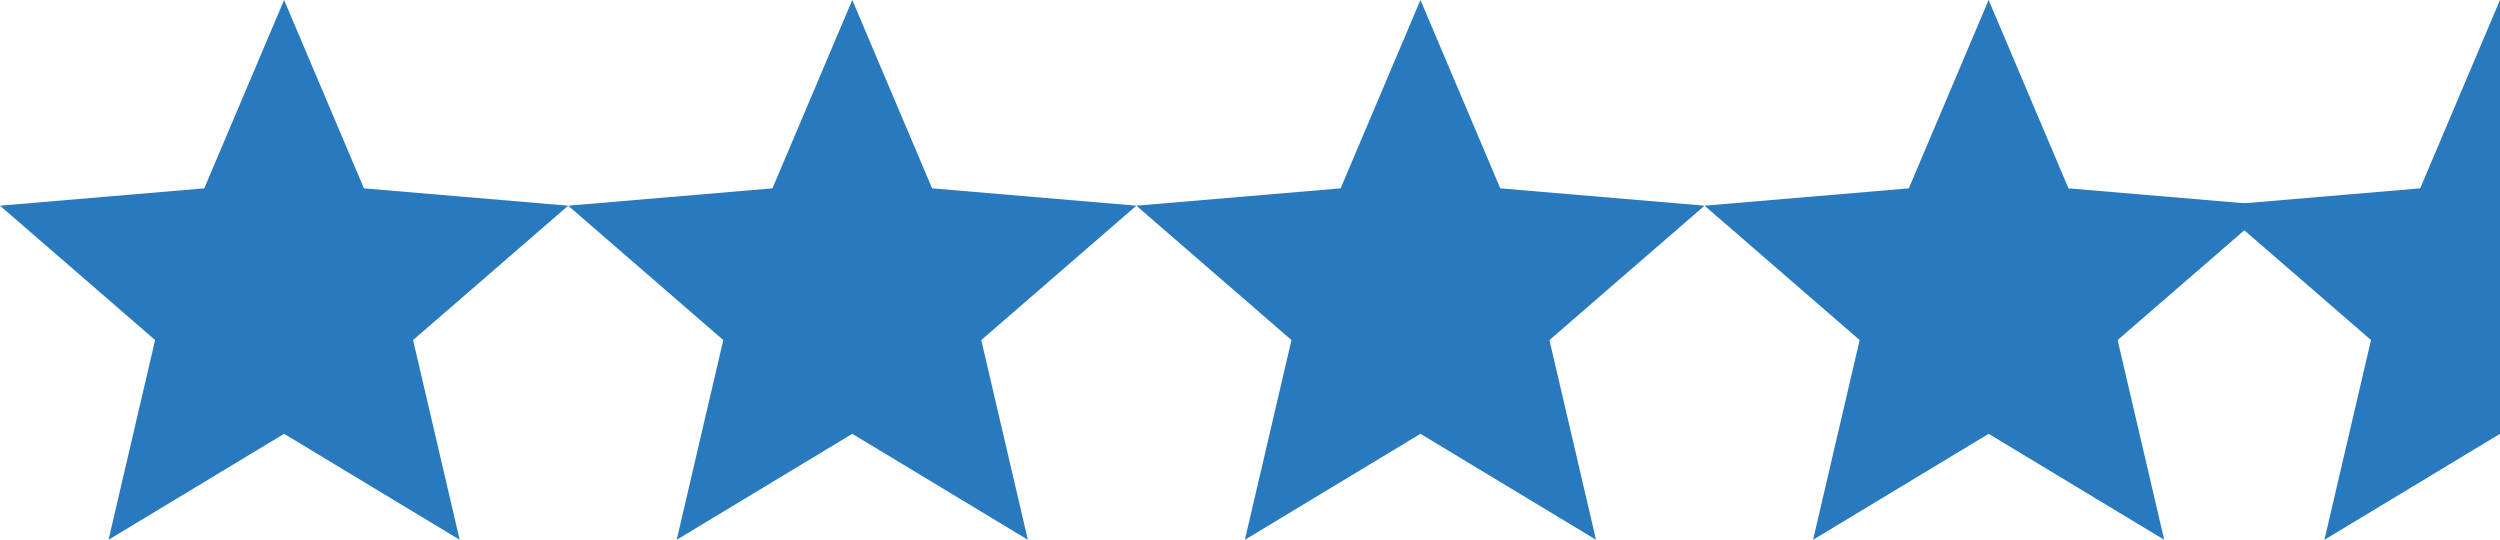 <svg width="88" height="19" viewBox="0 0 88 19" fill="none" xmlns="http://www.w3.org/2000/svg">
<path d="M10 15.27L16.18 19L14.54 11.97L20 7.24L12.81 6.63L10 0L7.19 6.63L0 7.24L5.46 11.97L3.82 19L10 15.27Z" fill="#2879BD"/>
<path d="M30 15.27L36.18 19L34.54 11.97L40 7.24L32.81 6.63L30 0L27.19 6.63L20 7.24L25.46 11.97L23.82 19L30 15.27Z" fill="#2879BD"/>
<path d="M50 15.27L56.18 19L54.54 11.97L60 7.24L52.81 6.63L50 0L47.19 6.63L40 7.24L45.46 11.97L43.82 19L50 15.27Z" fill="#2879BD"/>
<path fill-rule="evenodd" clip-rule="evenodd" d="M88 0L85.19 6.63L78 7.24L83.46 11.97L81.82 19L88 15.27V0Z" fill="#2879BD"/>
<path d="M70 15.27L76.18 19L74.54 11.97L80 7.24L72.81 6.63L70 0L67.19 6.63L60 7.24L65.46 11.97L63.82 19L70 15.27Z" fill="#2879BD"/>
</svg>

